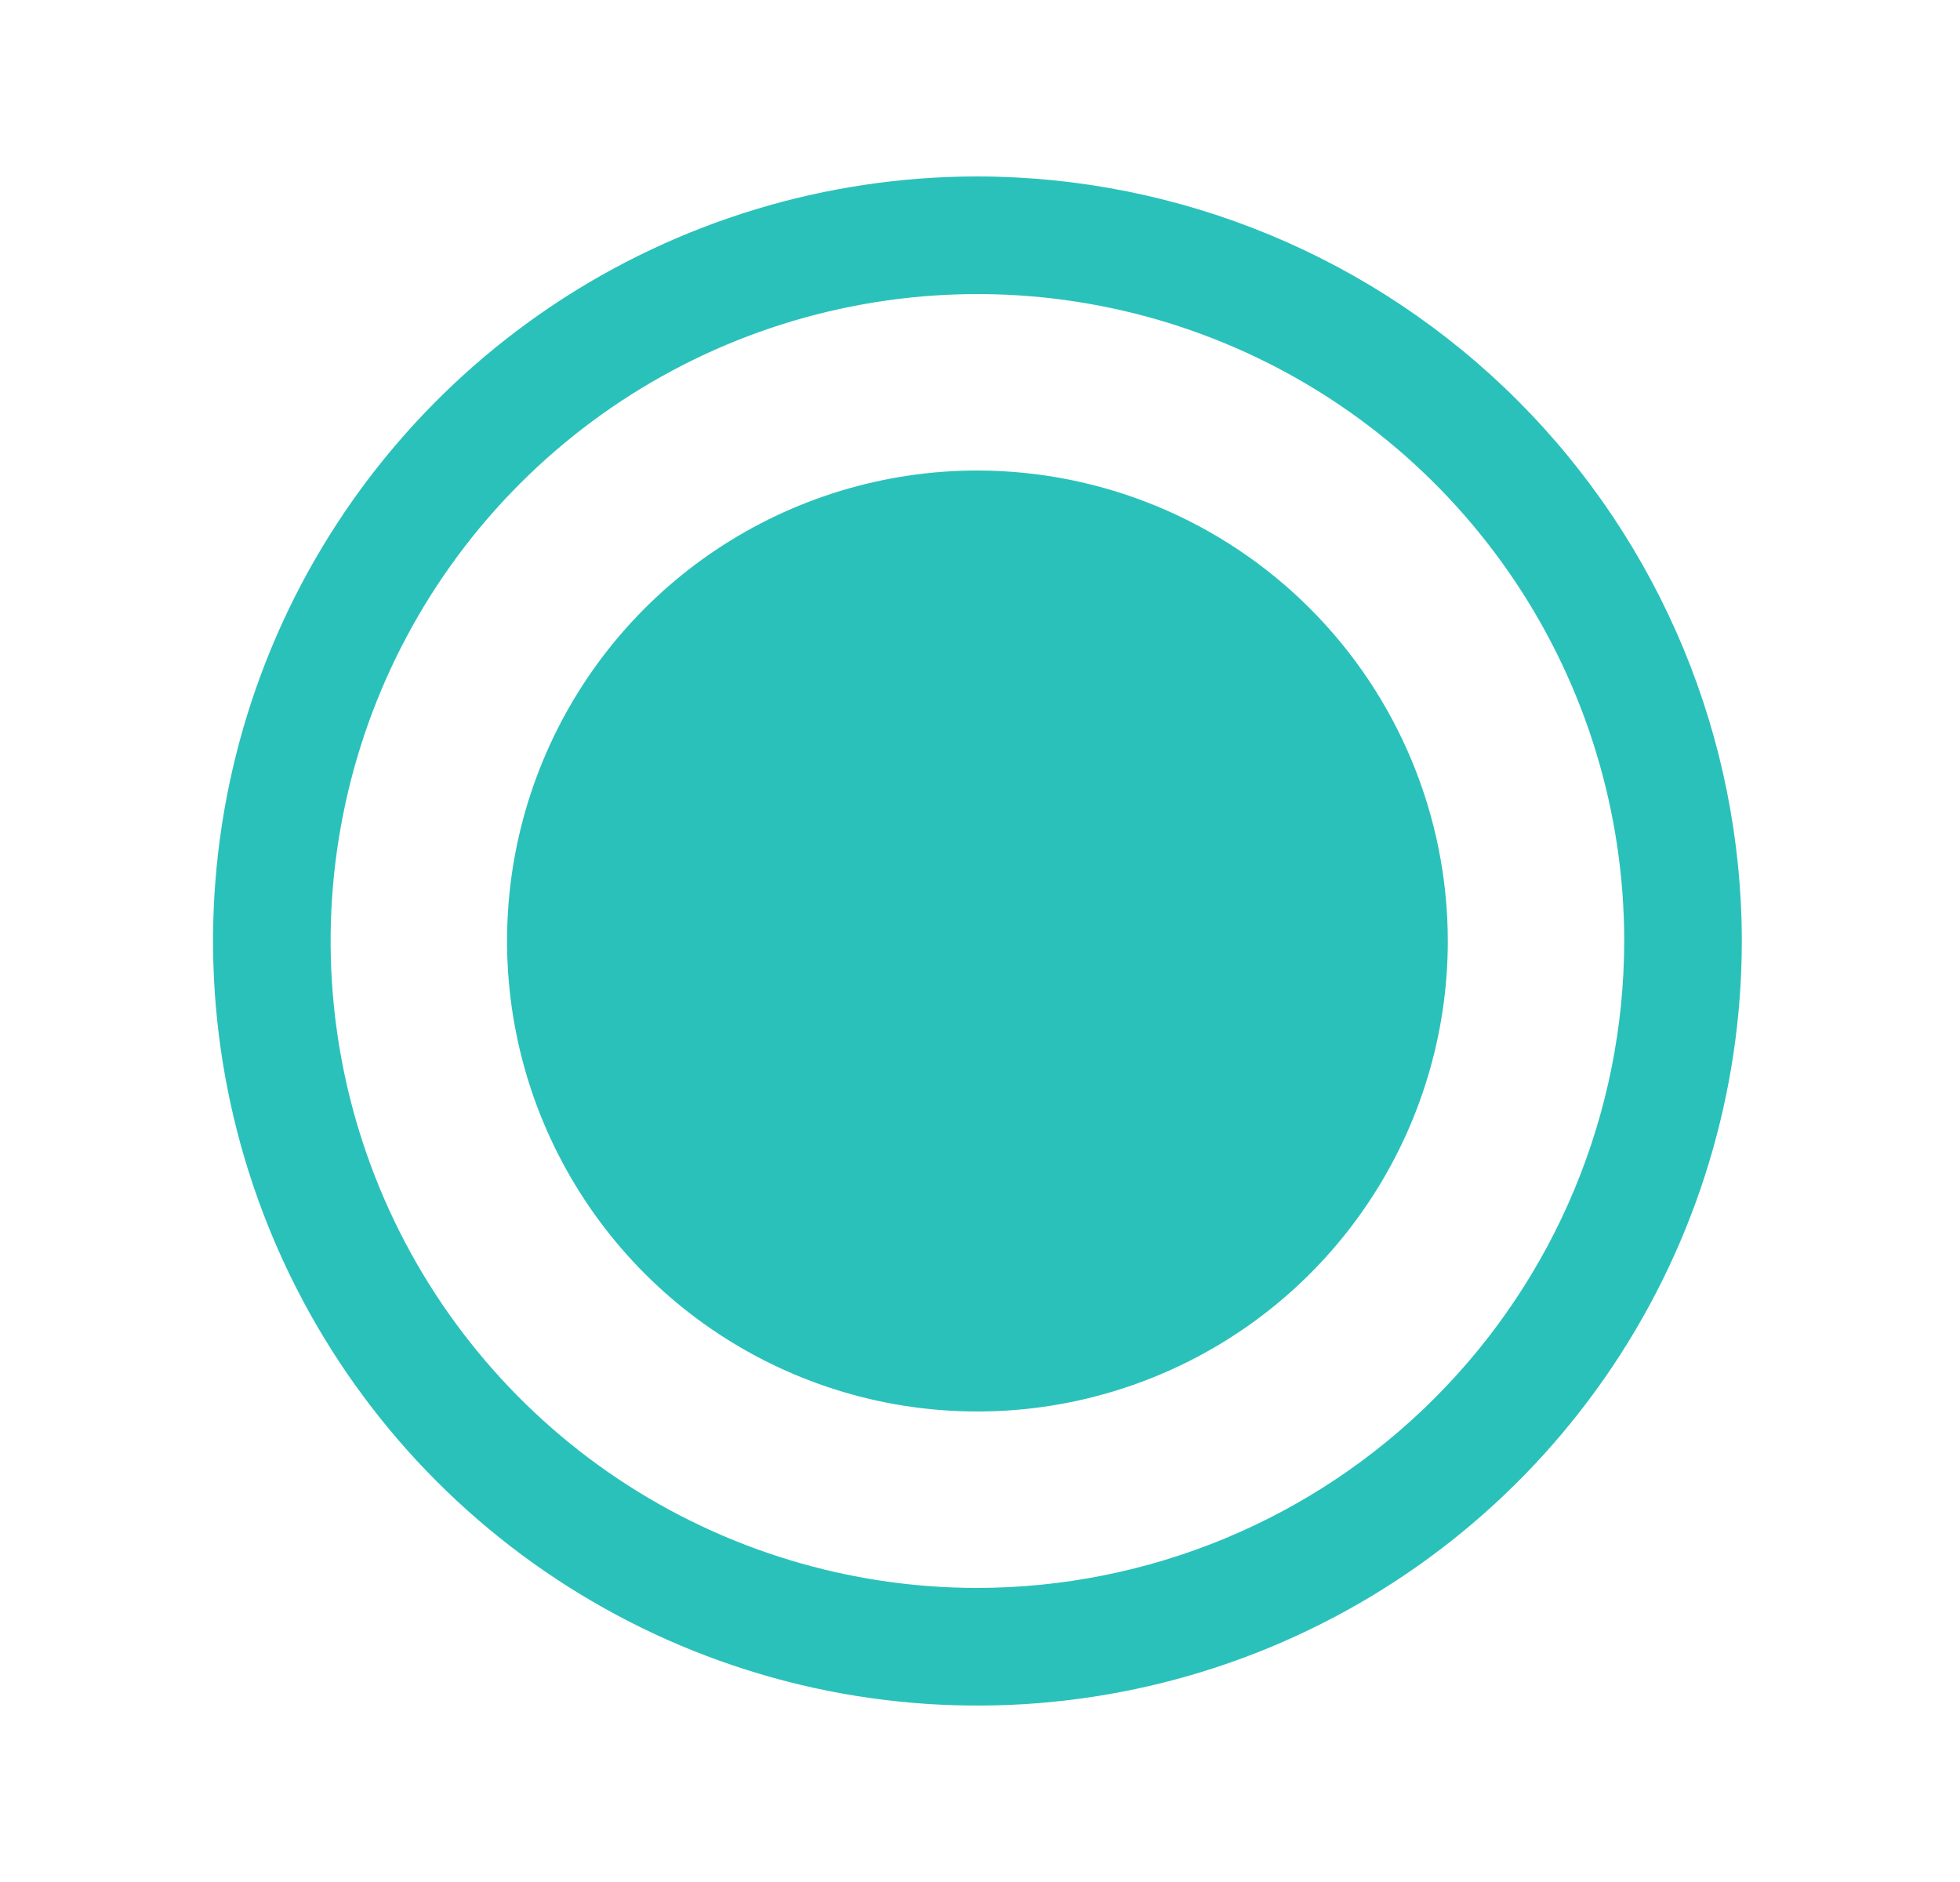 <svg width="25" height="24" viewBox="0 0 25 24" fill="none" xmlns="http://www.w3.org/2000/svg">
<path d="M12.467 2.25C10.539 2.25 8.654 2.822 7.05 3.893C5.447 4.965 4.197 6.487 3.459 8.269C2.722 10.05 2.528 12.011 2.905 13.902C3.281 15.793 4.209 17.531 5.573 18.894C6.937 20.258 8.674 21.186 10.565 21.563C12.457 21.939 14.417 21.746 16.198 21.008C17.98 20.27 19.503 19.02 20.574 17.417C21.645 15.813 22.217 13.928 22.217 12C22.215 9.415 21.186 6.937 19.359 5.109C17.531 3.281 15.052 2.253 12.467 2.25ZM12.467 20.25C10.836 20.25 9.241 19.766 7.884 18.86C6.527 17.953 5.47 16.665 4.845 15.157C4.221 13.65 4.057 11.991 4.376 10.39C4.694 8.79 5.48 7.32 6.634 6.166C7.787 5.013 9.257 4.227 10.858 3.909C12.458 3.59 14.117 3.754 15.624 4.378C17.132 5.002 18.42 6.06 19.327 7.417C20.233 8.773 20.717 10.368 20.717 12C20.715 14.187 19.845 16.284 18.298 17.831C16.752 19.378 14.655 20.247 12.467 20.25ZM18.467 12C18.467 13.187 18.115 14.347 17.456 15.333C16.797 16.32 15.86 17.089 14.763 17.543C13.667 17.997 12.461 18.116 11.297 17.885C10.133 17.653 9.064 17.082 8.225 16.243C7.386 15.403 6.814 14.334 6.583 13.171C6.351 12.007 6.47 10.8 6.924 9.704C7.378 8.608 8.147 7.67 9.134 7.011C10.121 6.352 11.281 6 12.467 6C14.058 6.002 15.583 6.634 16.708 7.759C17.833 8.884 18.466 10.409 18.467 12Z" fill="#2BC1BB"/>
</svg>
